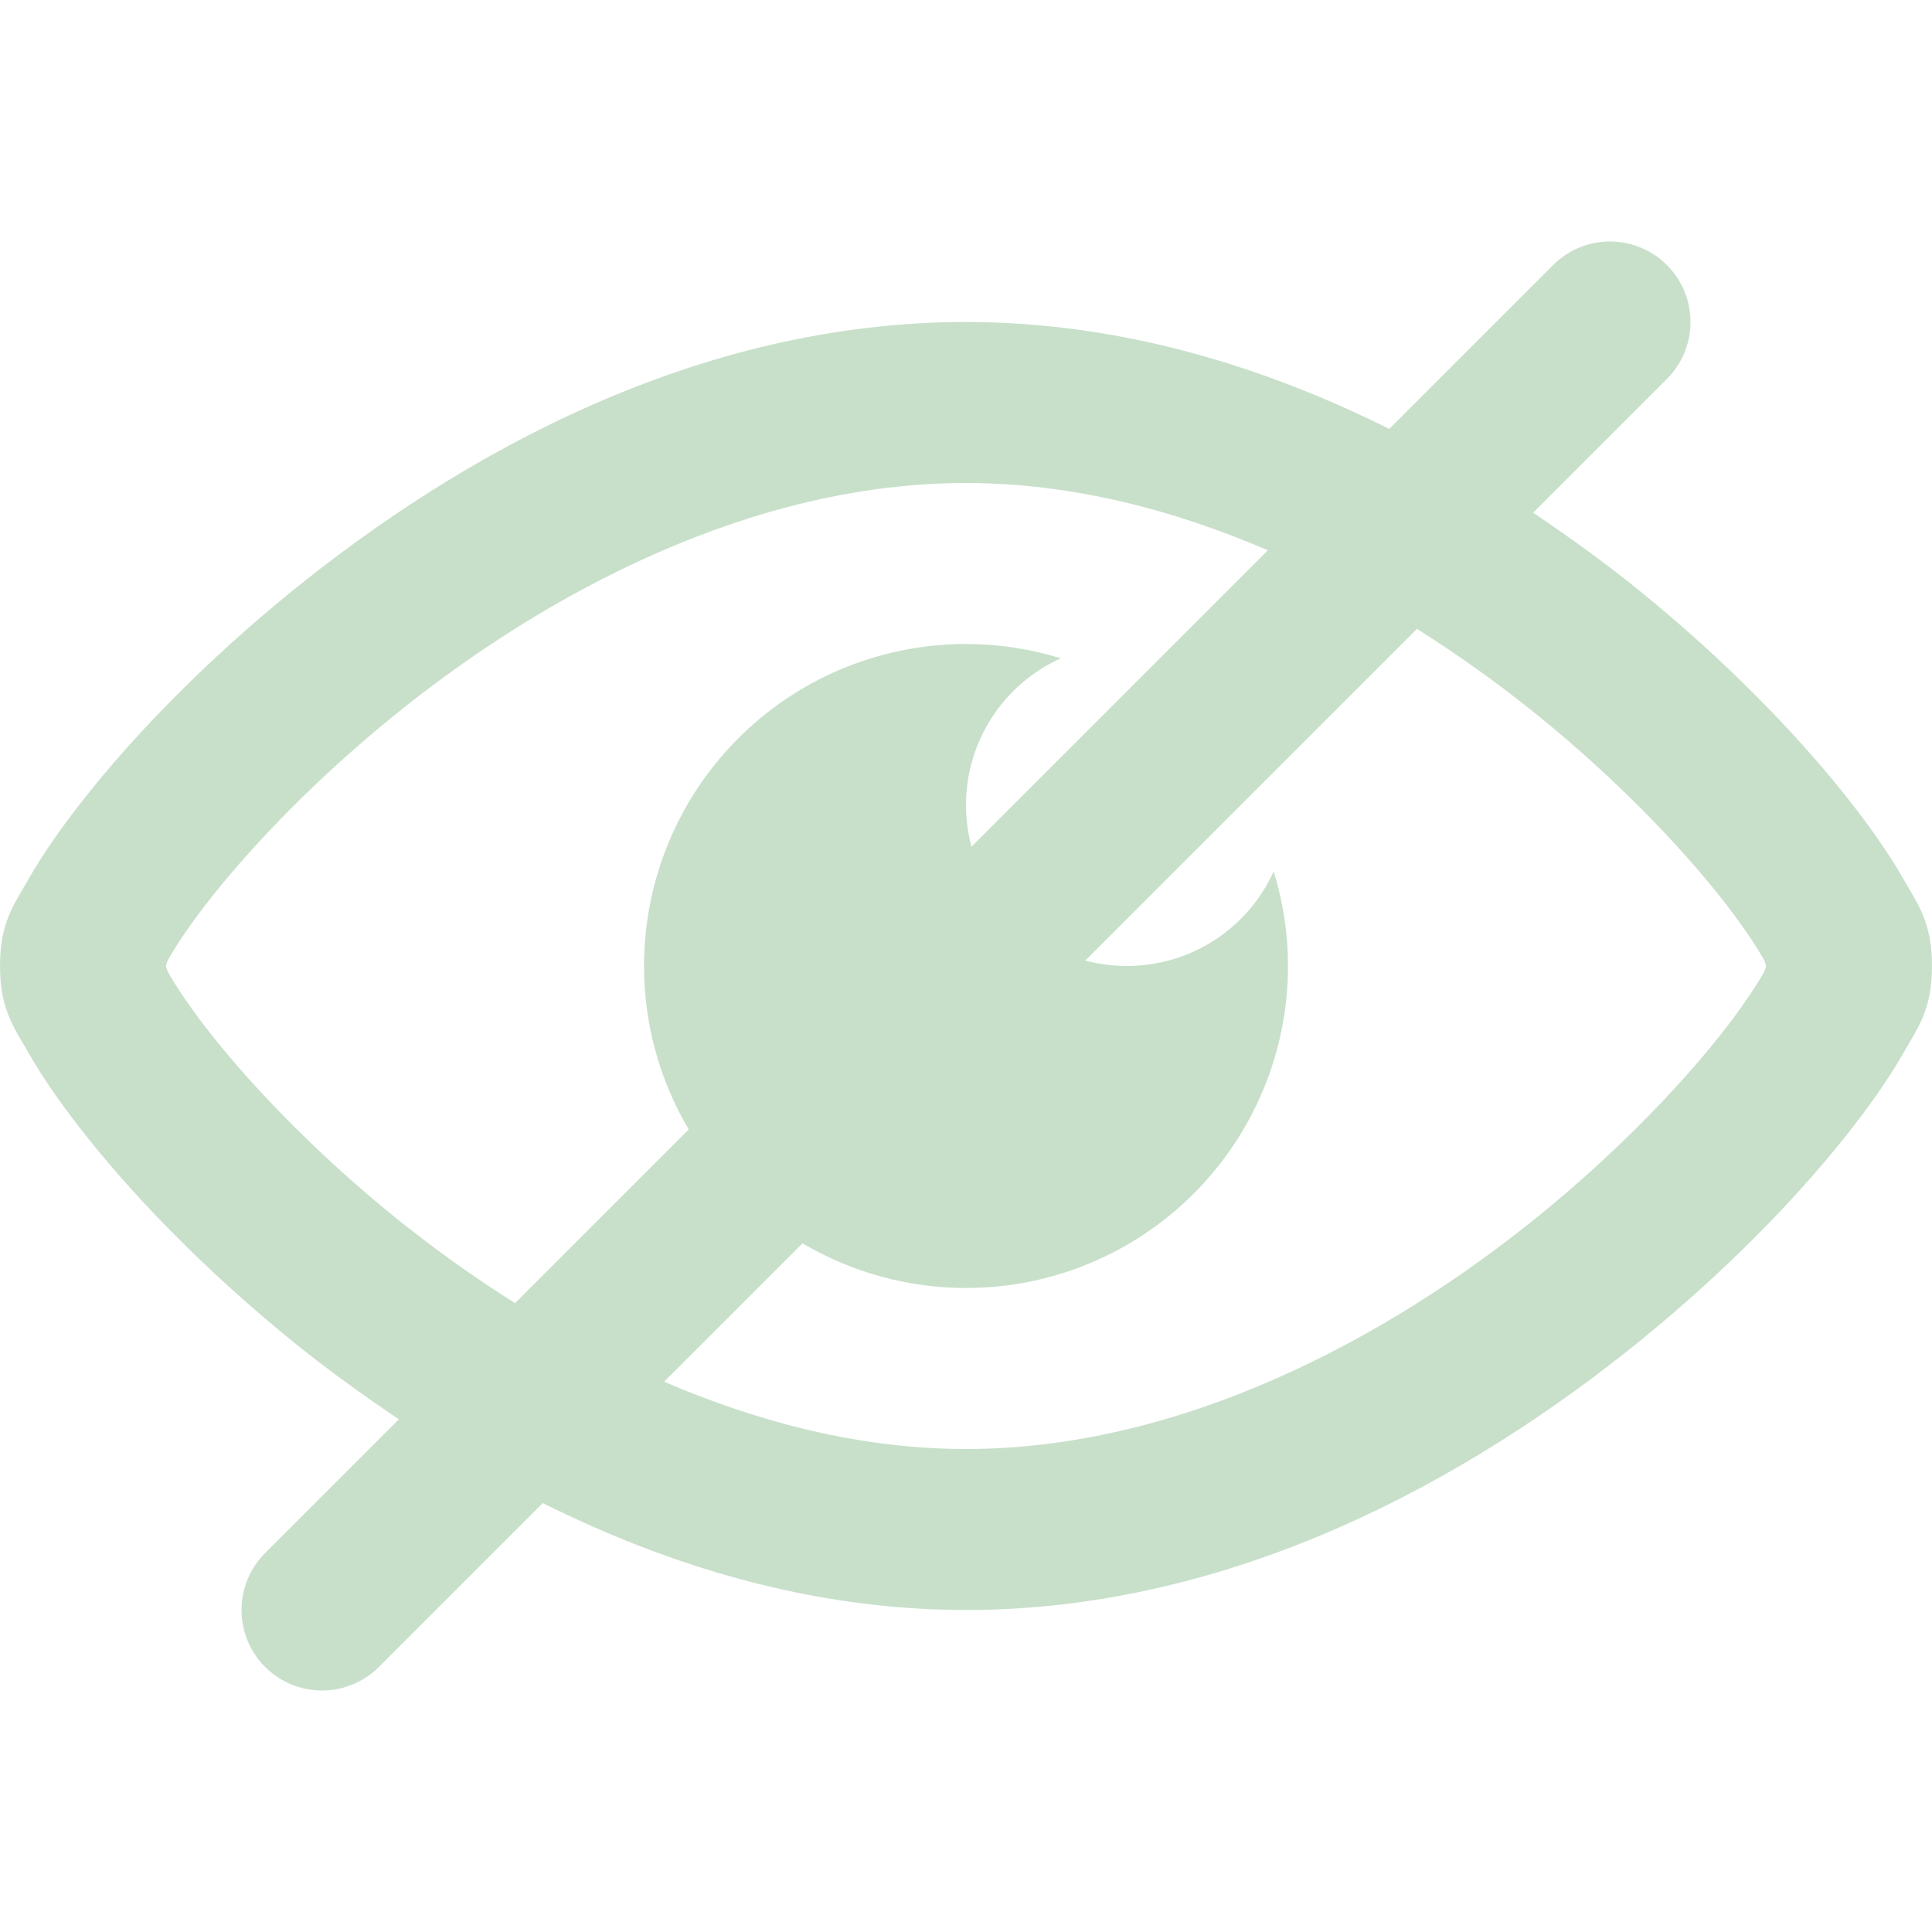 <svg width="24" height="24" viewBox="0 0 24 24" fill="none" xmlns="http://www.w3.org/2000/svg">
<g clip-path="url(#clip0_39_2)">
<path d="M20.029 3C19.893 2.996 19.758 3.02 19.631 3.07C19.504 3.121 19.389 3.197 19.293 3.293L17.258 5.328C15.688 4.546 13.913 4 12 4C8.667 4 5.734 5.632 3.619 7.35C2.562 8.209 1.706 9.094 1.094 9.859C0.788 10.242 0.542 10.592 0.357 10.916C0.173 11.239 0 11.458 0 12C0 12.542 0.173 12.761 0.357 13.084C0.542 13.408 0.788 13.758 1.094 14.141C1.706 14.906 2.562 15.791 3.619 16.65C4.032 16.986 4.483 17.314 4.955 17.631L3.293 19.293C3.105 19.48 3 19.735 3 20C3 20.265 3.105 20.52 3.293 20.707C3.481 20.895 3.735 21 4 21C4.265 21 4.519 20.895 4.707 20.707L6.742 18.672C8.312 19.454 10.087 20 12 20C15.333 20 18.266 18.368 20.381 16.65C21.438 15.791 22.294 14.906 22.906 14.141C23.212 13.758 23.458 13.408 23.643 13.084C23.827 12.761 24 12.542 24 12C24 11.458 23.827 11.239 23.643 10.916C23.458 10.592 23.212 10.242 22.906 9.859C22.294 9.094 21.438 8.209 20.381 7.35C19.968 7.014 19.517 6.686 19.045 6.369L20.707 4.707C20.895 4.519 21 4.265 21 4C21 3.735 20.895 3.48 20.707 3.293C20.527 3.112 20.284 3.008 20.029 3ZM12 6C13.297 6 14.567 6.327 15.75 6.836L12.068 10.518C12.023 10.349 12 10.175 12 10C12 9.615 12.111 9.238 12.32 8.915C12.529 8.592 12.827 8.336 13.178 8.178C12.796 8.06 12.399 8 12 8C11.98 8 11.96 8 11.94 8C10.889 8.016 9.887 8.444 9.15 9.193C8.413 9.941 8 10.95 8 12C8 12.714 8.192 13.416 8.555 14.031L6.398 16.188C5.857 15.847 5.347 15.479 4.881 15.1C3.938 14.334 3.169 13.532 2.656 12.891C2.4 12.57 2.208 12.288 2.096 12.092C2.073 12.053 2.074 12.035 2.061 12C2.074 11.965 2.073 11.947 2.096 11.908C2.208 11.712 2.4 11.43 2.656 11.109C3.169 10.468 3.938 9.666 4.881 8.9C6.766 7.368 9.333 6 12 6ZM17.602 7.812C18.143 8.153 18.652 8.521 19.119 8.9C20.062 9.666 20.831 10.468 21.344 11.109C21.6 11.43 21.792 11.712 21.904 11.908C21.927 11.947 21.926 11.965 21.939 12C21.926 12.035 21.927 12.053 21.904 12.092C21.792 12.288 21.6 12.57 21.344 12.891C20.831 13.532 20.062 14.334 19.119 15.1C17.234 16.632 14.667 18 12 18C10.703 18 9.433 17.673 8.25 17.164L9.969 15.445C10.584 15.808 11.286 16 12 16C13.061 16 14.078 15.579 14.828 14.828C15.579 14.078 16 13.061 16 12C16 11.601 15.94 11.205 15.822 10.824C15.664 11.175 15.408 11.472 15.084 11.681C14.761 11.889 14.385 12 14 12C13.825 12 13.651 11.977 13.482 11.932L17.602 7.812Z" fill="#C8E0CA"/>
</g>
<defs>
<clipPath id="clip0_39_2">
<rect width="24" height="24" fill="white"/>
</clipPath>
</defs>
</svg>

